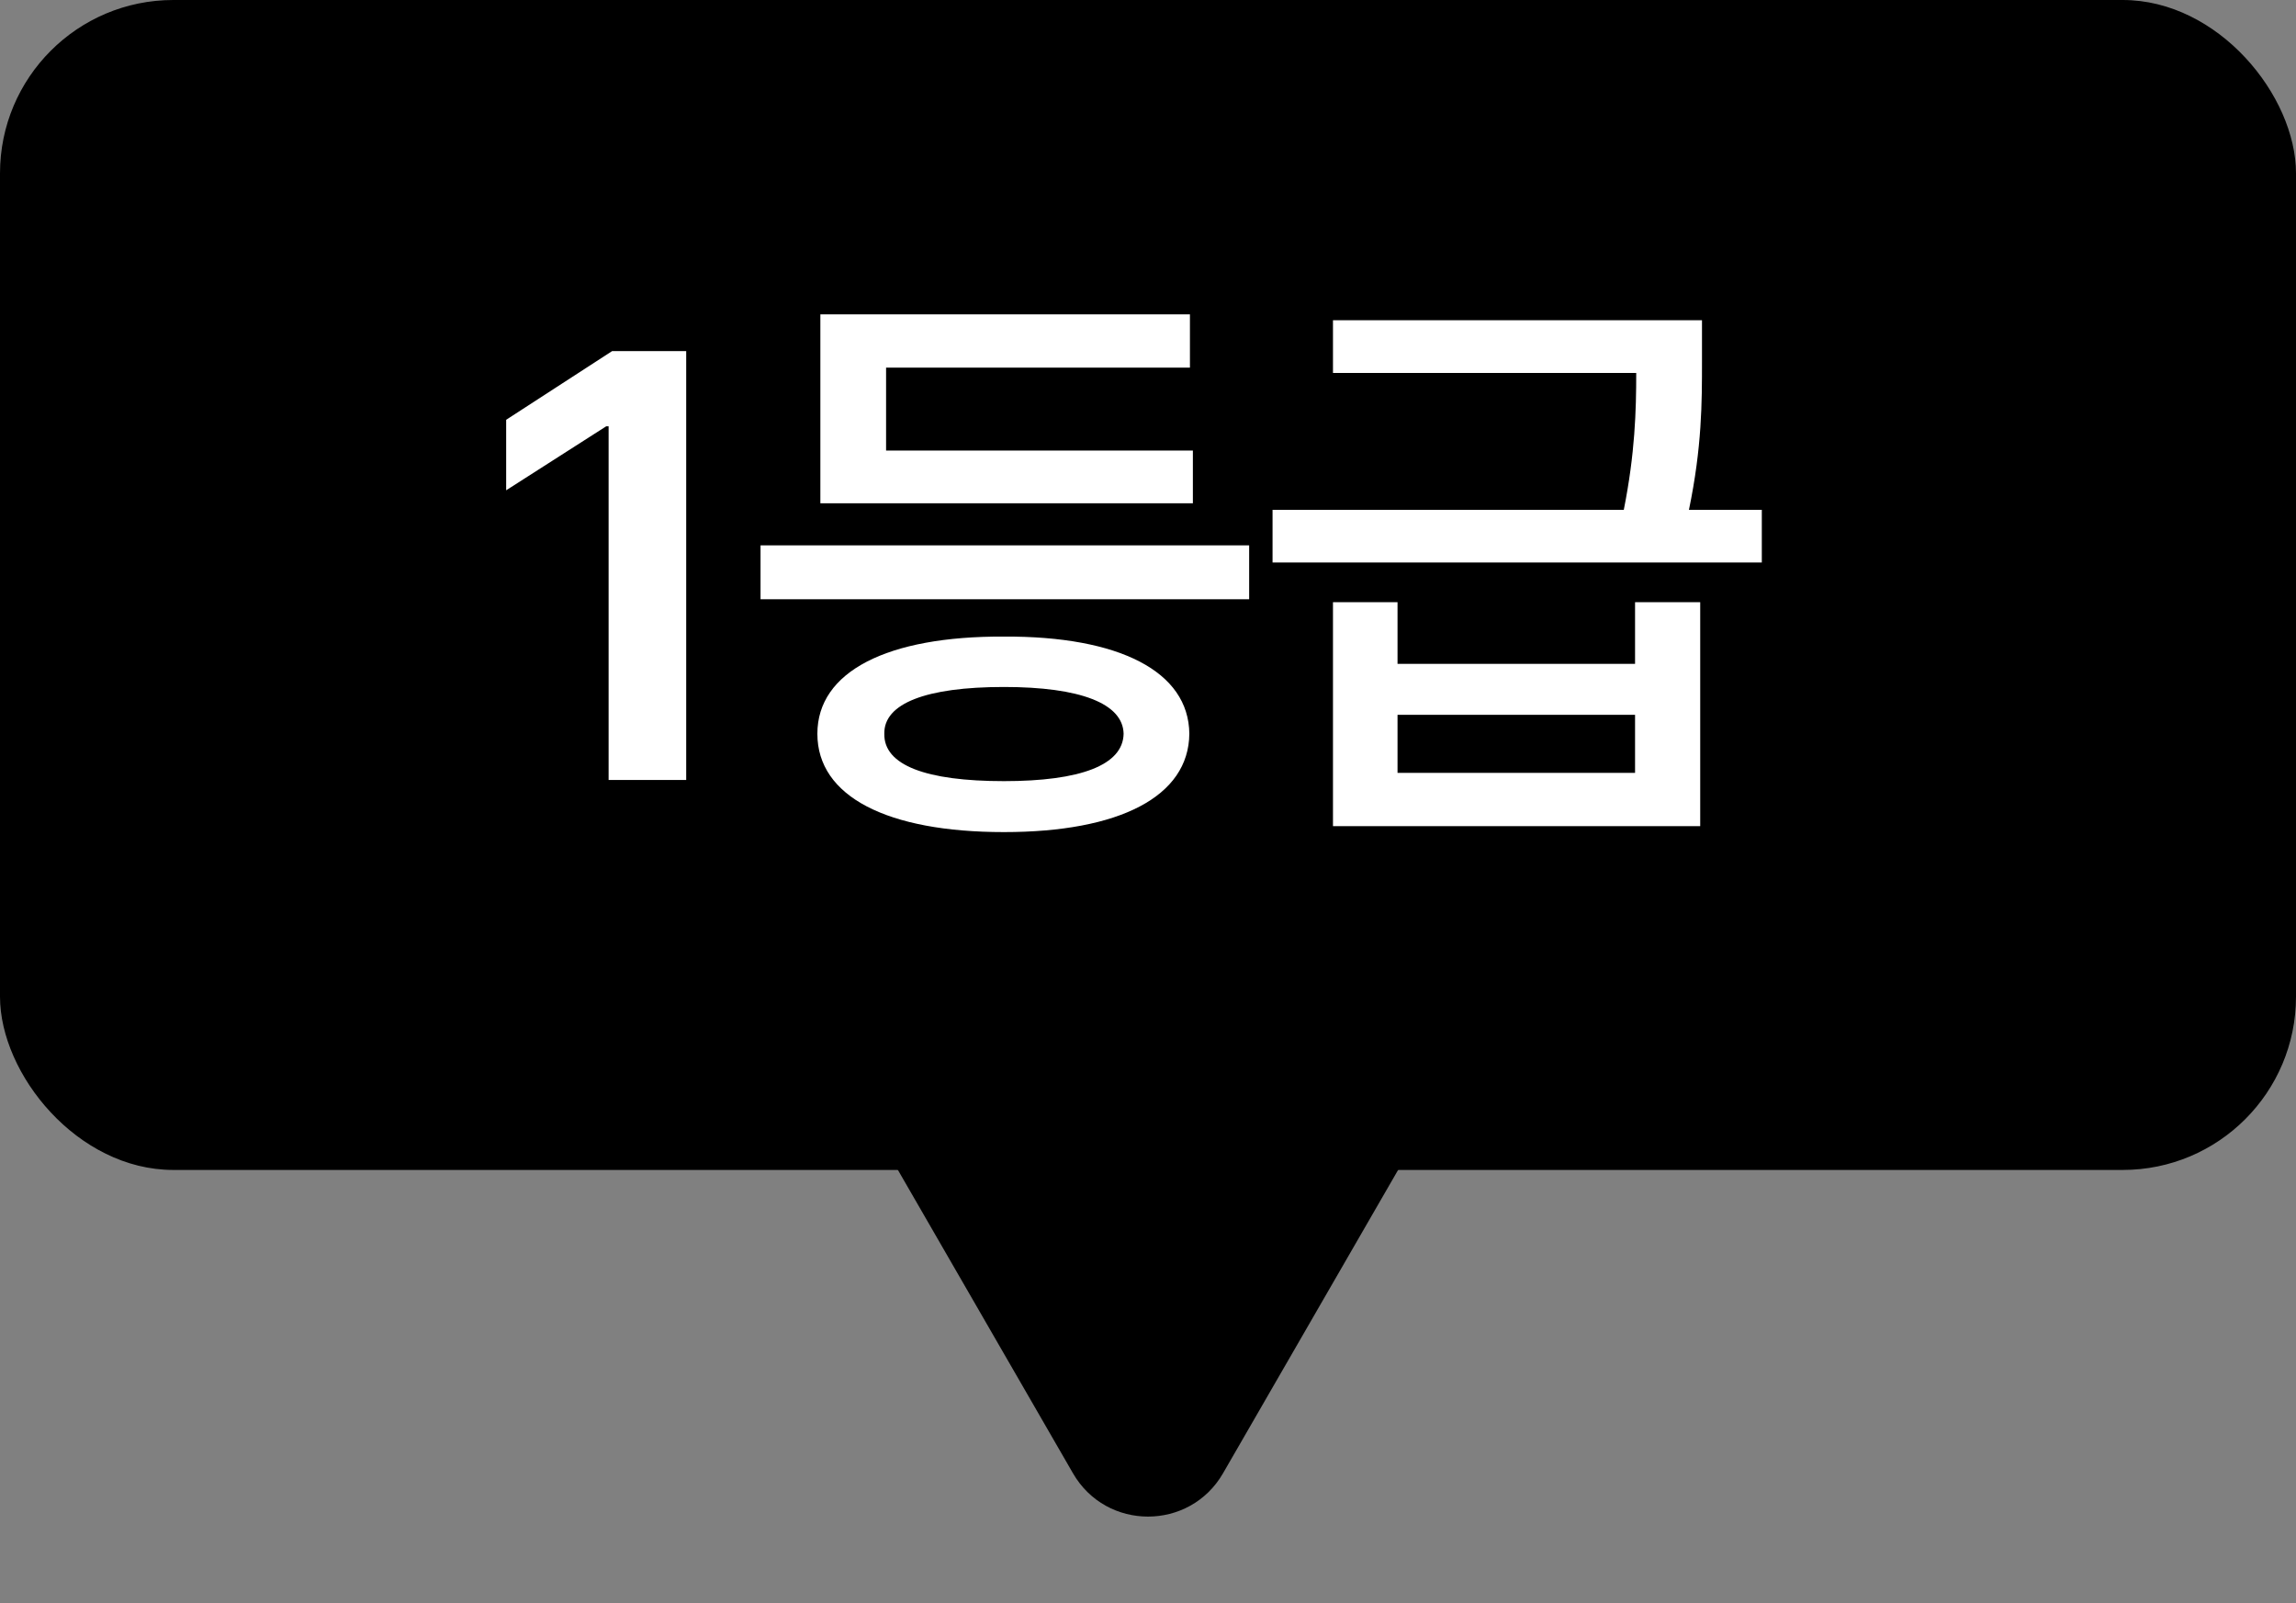 <svg width="53" height="37" viewBox="0 0 53 37" fill="none" xmlns="http://www.w3.org/2000/svg">
<rect x="0" y="0" width="53" height="37" fill="#808080" stroke="none"/>
<rect width="53" height="27" rx="4" fill="black"/>
<path d="M28.232 34C27.462 35.333 25.538 35.333 24.768 34L19.139 24.25C18.369 22.917 19.331 21.25 20.871 21.25L32.129 21.25C33.669 21.25 34.631 22.917 33.861 24.25L28.232 34Z" fill="black"/>
<path d="M15.84 8.102V18H14.049V9.838H13.994L11.684 11.315V9.688L14.131 8.102H15.84ZM28.835 12.586V13.83H17.556V12.586H28.835ZM27.536 10.398V11.615H18.937V7.254H27.468V8.484H20.454V10.398H27.536ZM23.175 14.691C25.841 14.678 27.441 15.498 27.454 16.934C27.441 18.383 25.841 19.203 23.175 19.203C20.482 19.203 18.868 18.383 18.868 16.934C18.868 15.498 20.482 14.678 23.175 14.691ZM23.175 15.854C21.37 15.854 20.4 16.236 20.413 16.934C20.4 17.658 21.37 18.027 23.175 18.027C24.939 18.027 25.923 17.658 25.937 16.934C25.923 16.236 24.939 15.854 23.175 15.854ZM32.26 13.898V15.32H37.743V13.898H39.247V19.066H30.77V13.898H32.26ZM32.26 17.836H37.743V16.496H32.26V17.836ZM39.288 7.391V8.348C39.288 9.284 39.288 10.316 38.987 11.766H40.669V12.982H29.375V11.766H37.483C37.743 10.46 37.77 9.476 37.77 8.607H30.77V7.391H39.288Z" fill="white"/>
</svg>
